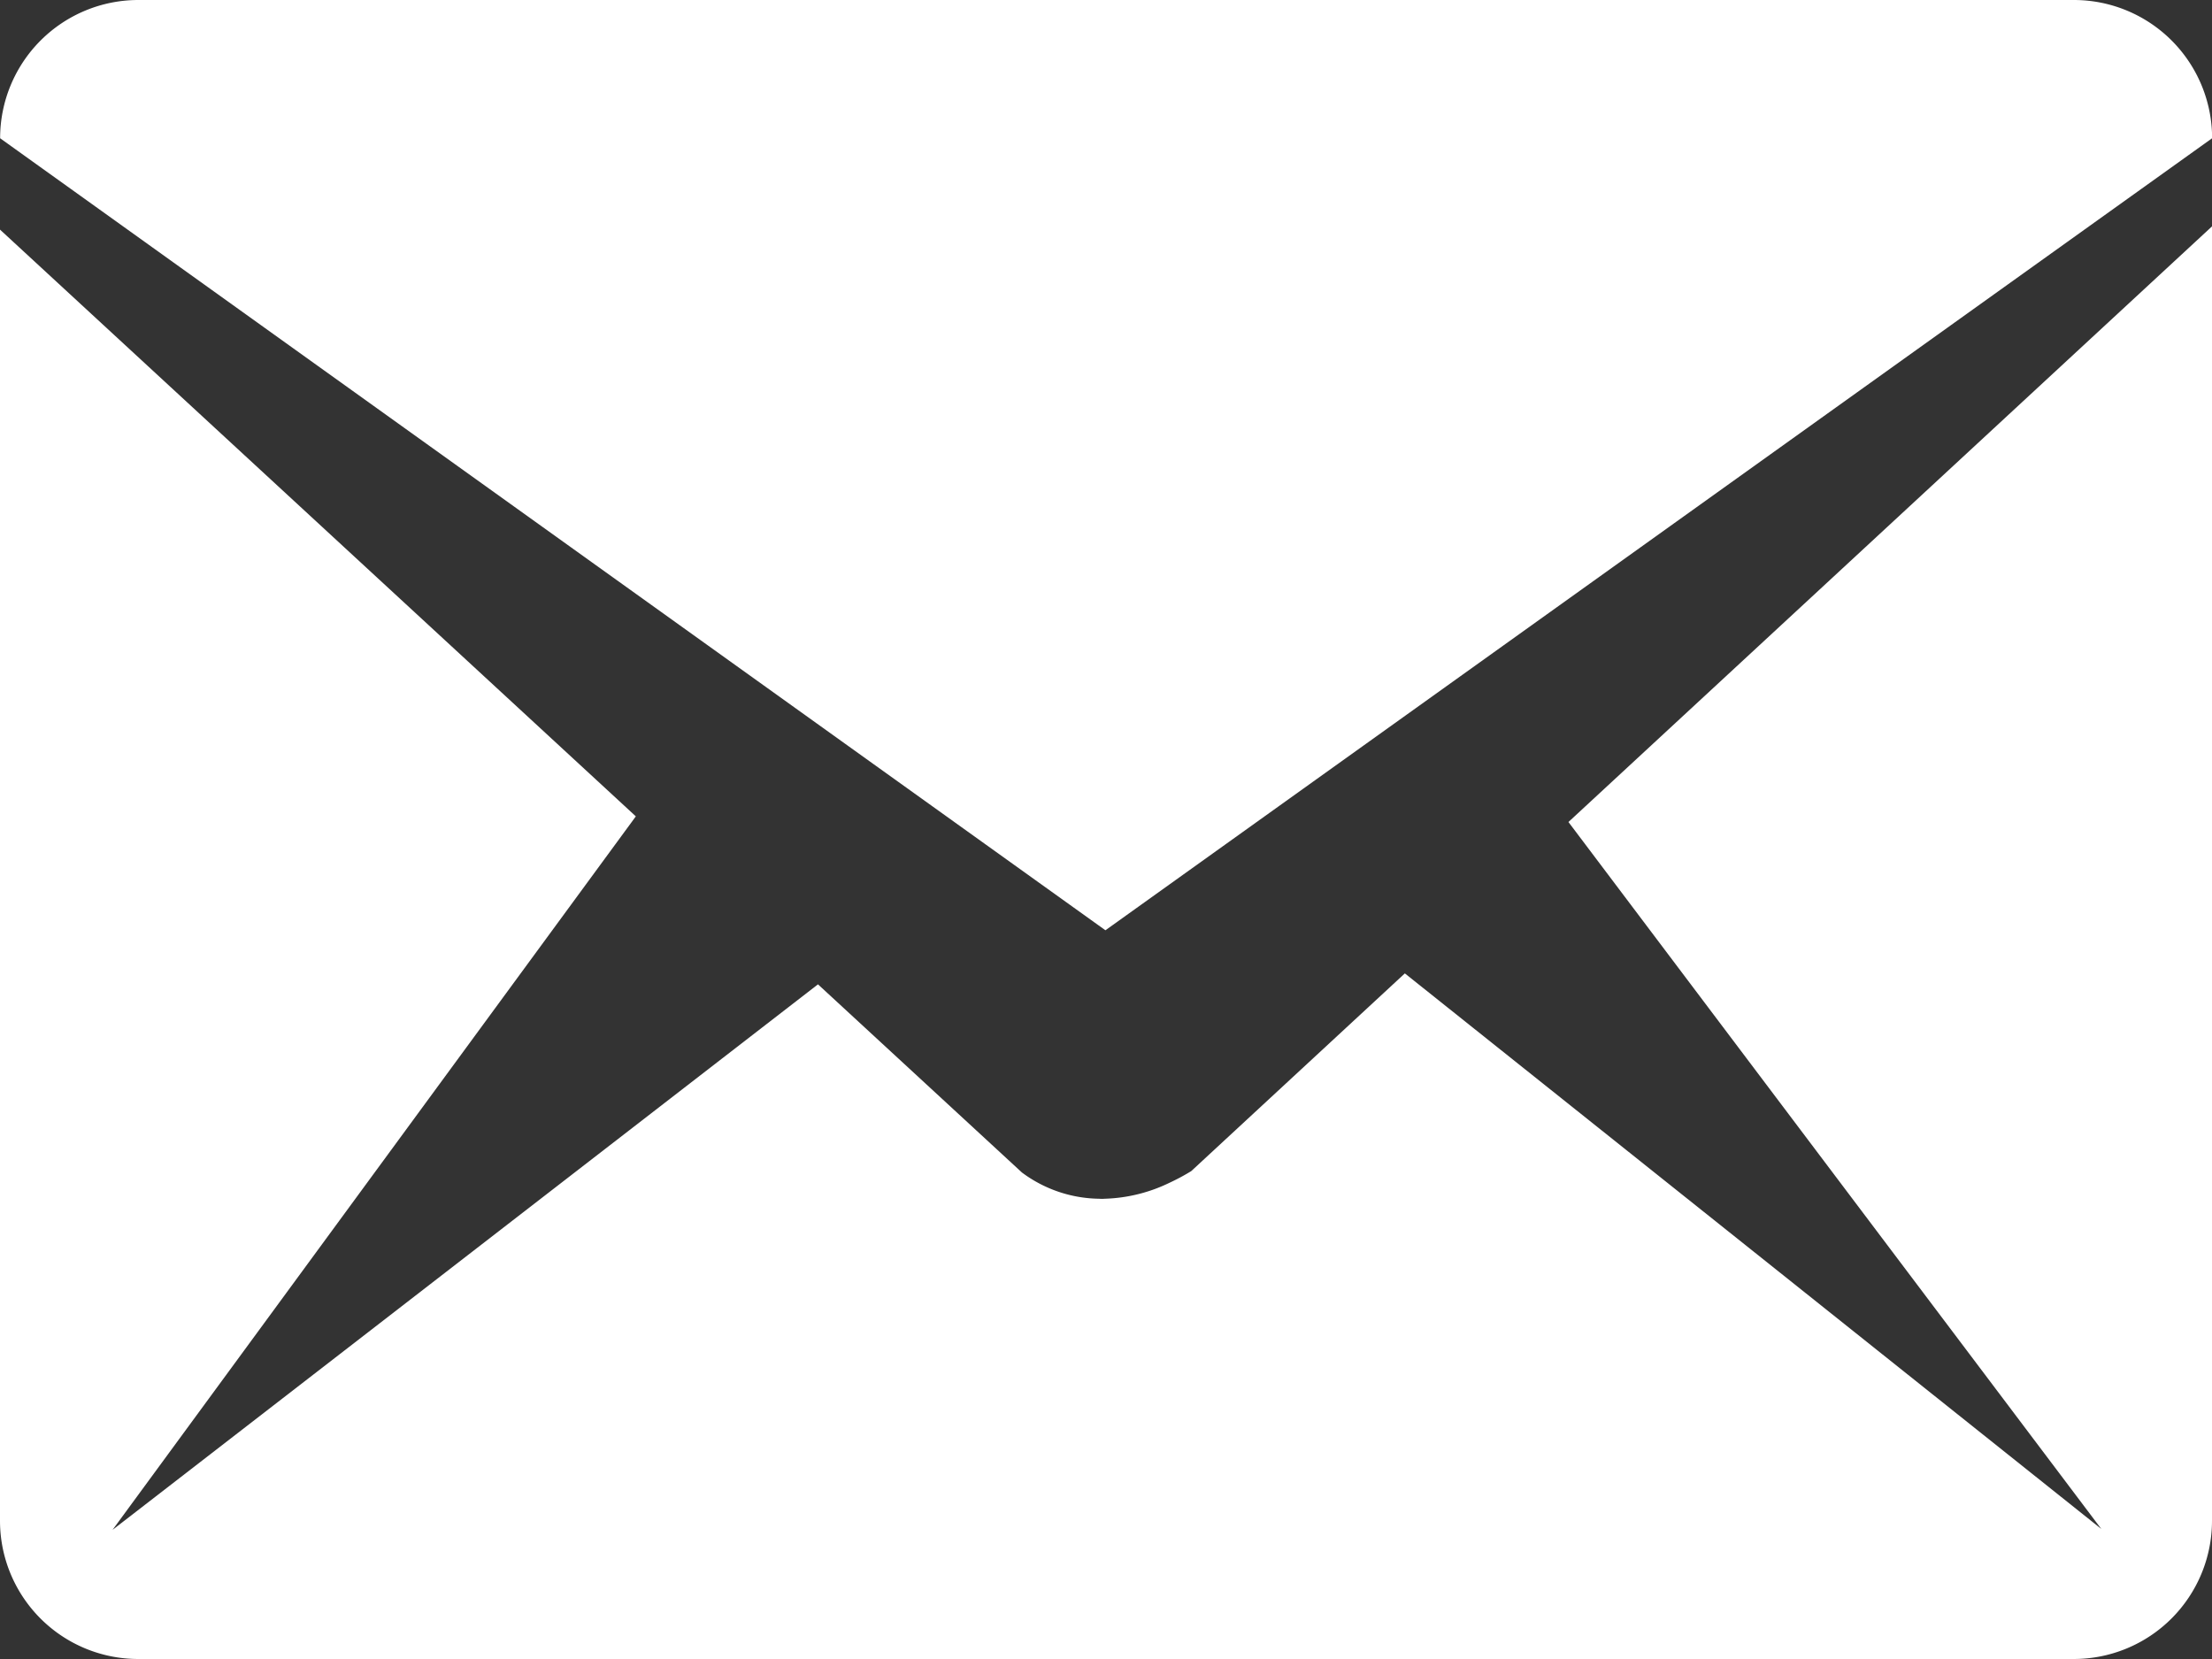 <svg xmlns="http://www.w3.org/2000/svg" width="19.2" height="14.4" viewBox="0 0 19.2 14.4">
  <rect x="0" y="0" width="19.2" height="14.4" fill="#333333" stroke="none"/>
  <path id="Icon" d="M1535.4,57.223h-16.8a1.2,1.2,0,0,1-1.2-1.2V44.816l5.519,5.093-4.542,6.193,6.123-4.735L1526.27,53a1.144,1.144,0,0,0,.67.228.309.309,0,0,0,.049,0,1.377,1.377,0,0,0,.565-.14,1.82,1.82,0,0,0,.186-.1l1.854-1.716,6.045,4.822-4.625-6.136,5.586-5.17V56.022A1.2,1.2,0,0,1,1535.4,57.223Zm-8.406-6.326h0l-9.593-6.874a1.2,1.2,0,0,1,1.2-1.2h16.8a1.2,1.2,0,0,1,1.2,1.2l-9.605,6.874Z" transform="translate(-1517.4 -42.823)" fill="#fff"/>
</svg>
